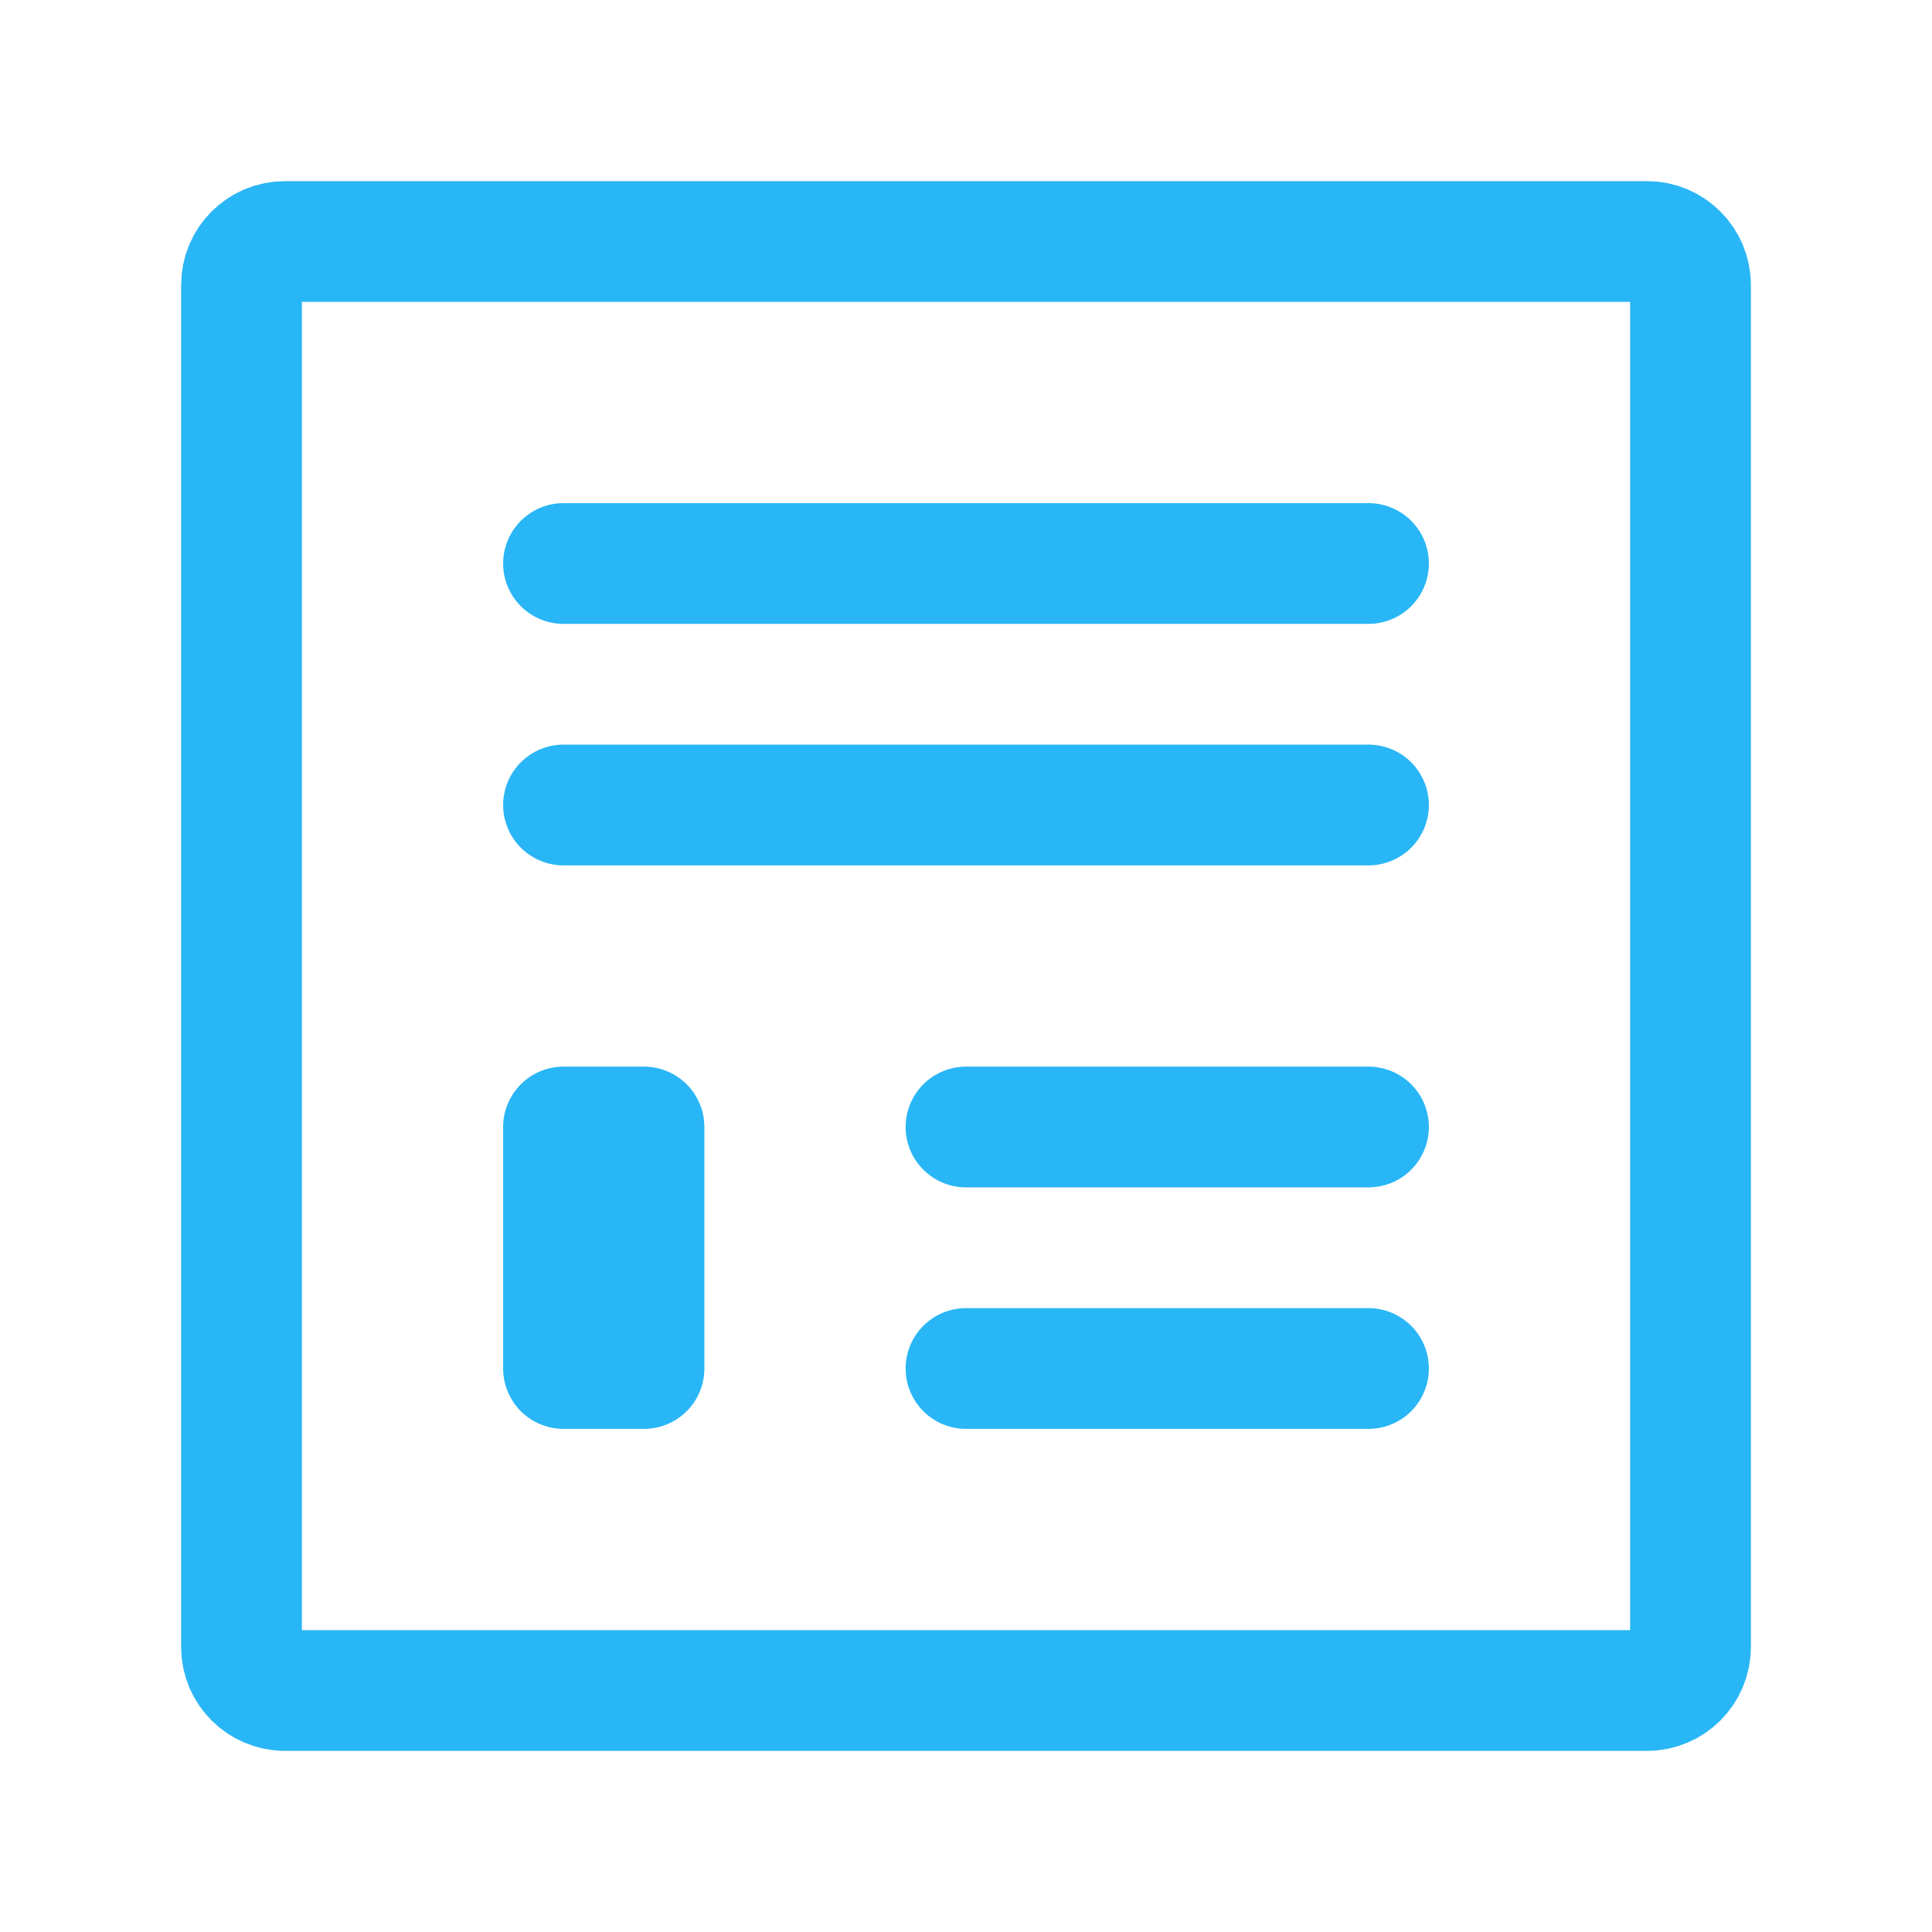 <svg width="24" height="24" viewBox="0 0 24 24" fill="none" xmlns="http://www.w3.org/2000/svg">
<g id="source_icons_journal">
<path id="Vector" d="M7 7H17" stroke="#29B6F6" stroke-width="1.5" stroke-linecap="round" stroke-linejoin="round"/>
<path id="Vector_2" d="M7 10H17" stroke="#29B6F6" stroke-width="1.5" stroke-linecap="round" stroke-linejoin="round"/>
<path id="Vector_3" d="M12 14H17" stroke="#29B6F6" stroke-width="1.5" stroke-linecap="round" stroke-linejoin="round"/>
<path id="Vector_4" d="M12 17H17" stroke="#29B6F6" stroke-width="1.5" stroke-linecap="round" stroke-linejoin="round"/>
<path id="Vector_5" d="M3 20.46V3.54C3 3.242 3.242 3 3.54 3H20.46C20.758 3 21 3.242 21 3.54V20.46C21 20.758 20.758 21 20.46 21H3.54C3.242 21 3 20.758 3 20.46Z" stroke="#29B6F6" stroke-width="1.5" stroke-linecap="round" stroke-linejoin="round"/>
<path id="Vector_6" d="M7 17V14H8V17H7Z" fill="#29B6F6" stroke="#29B6F6" stroke-width="1.5" stroke-linecap="round" stroke-linejoin="round"/>
</g>
</svg>
